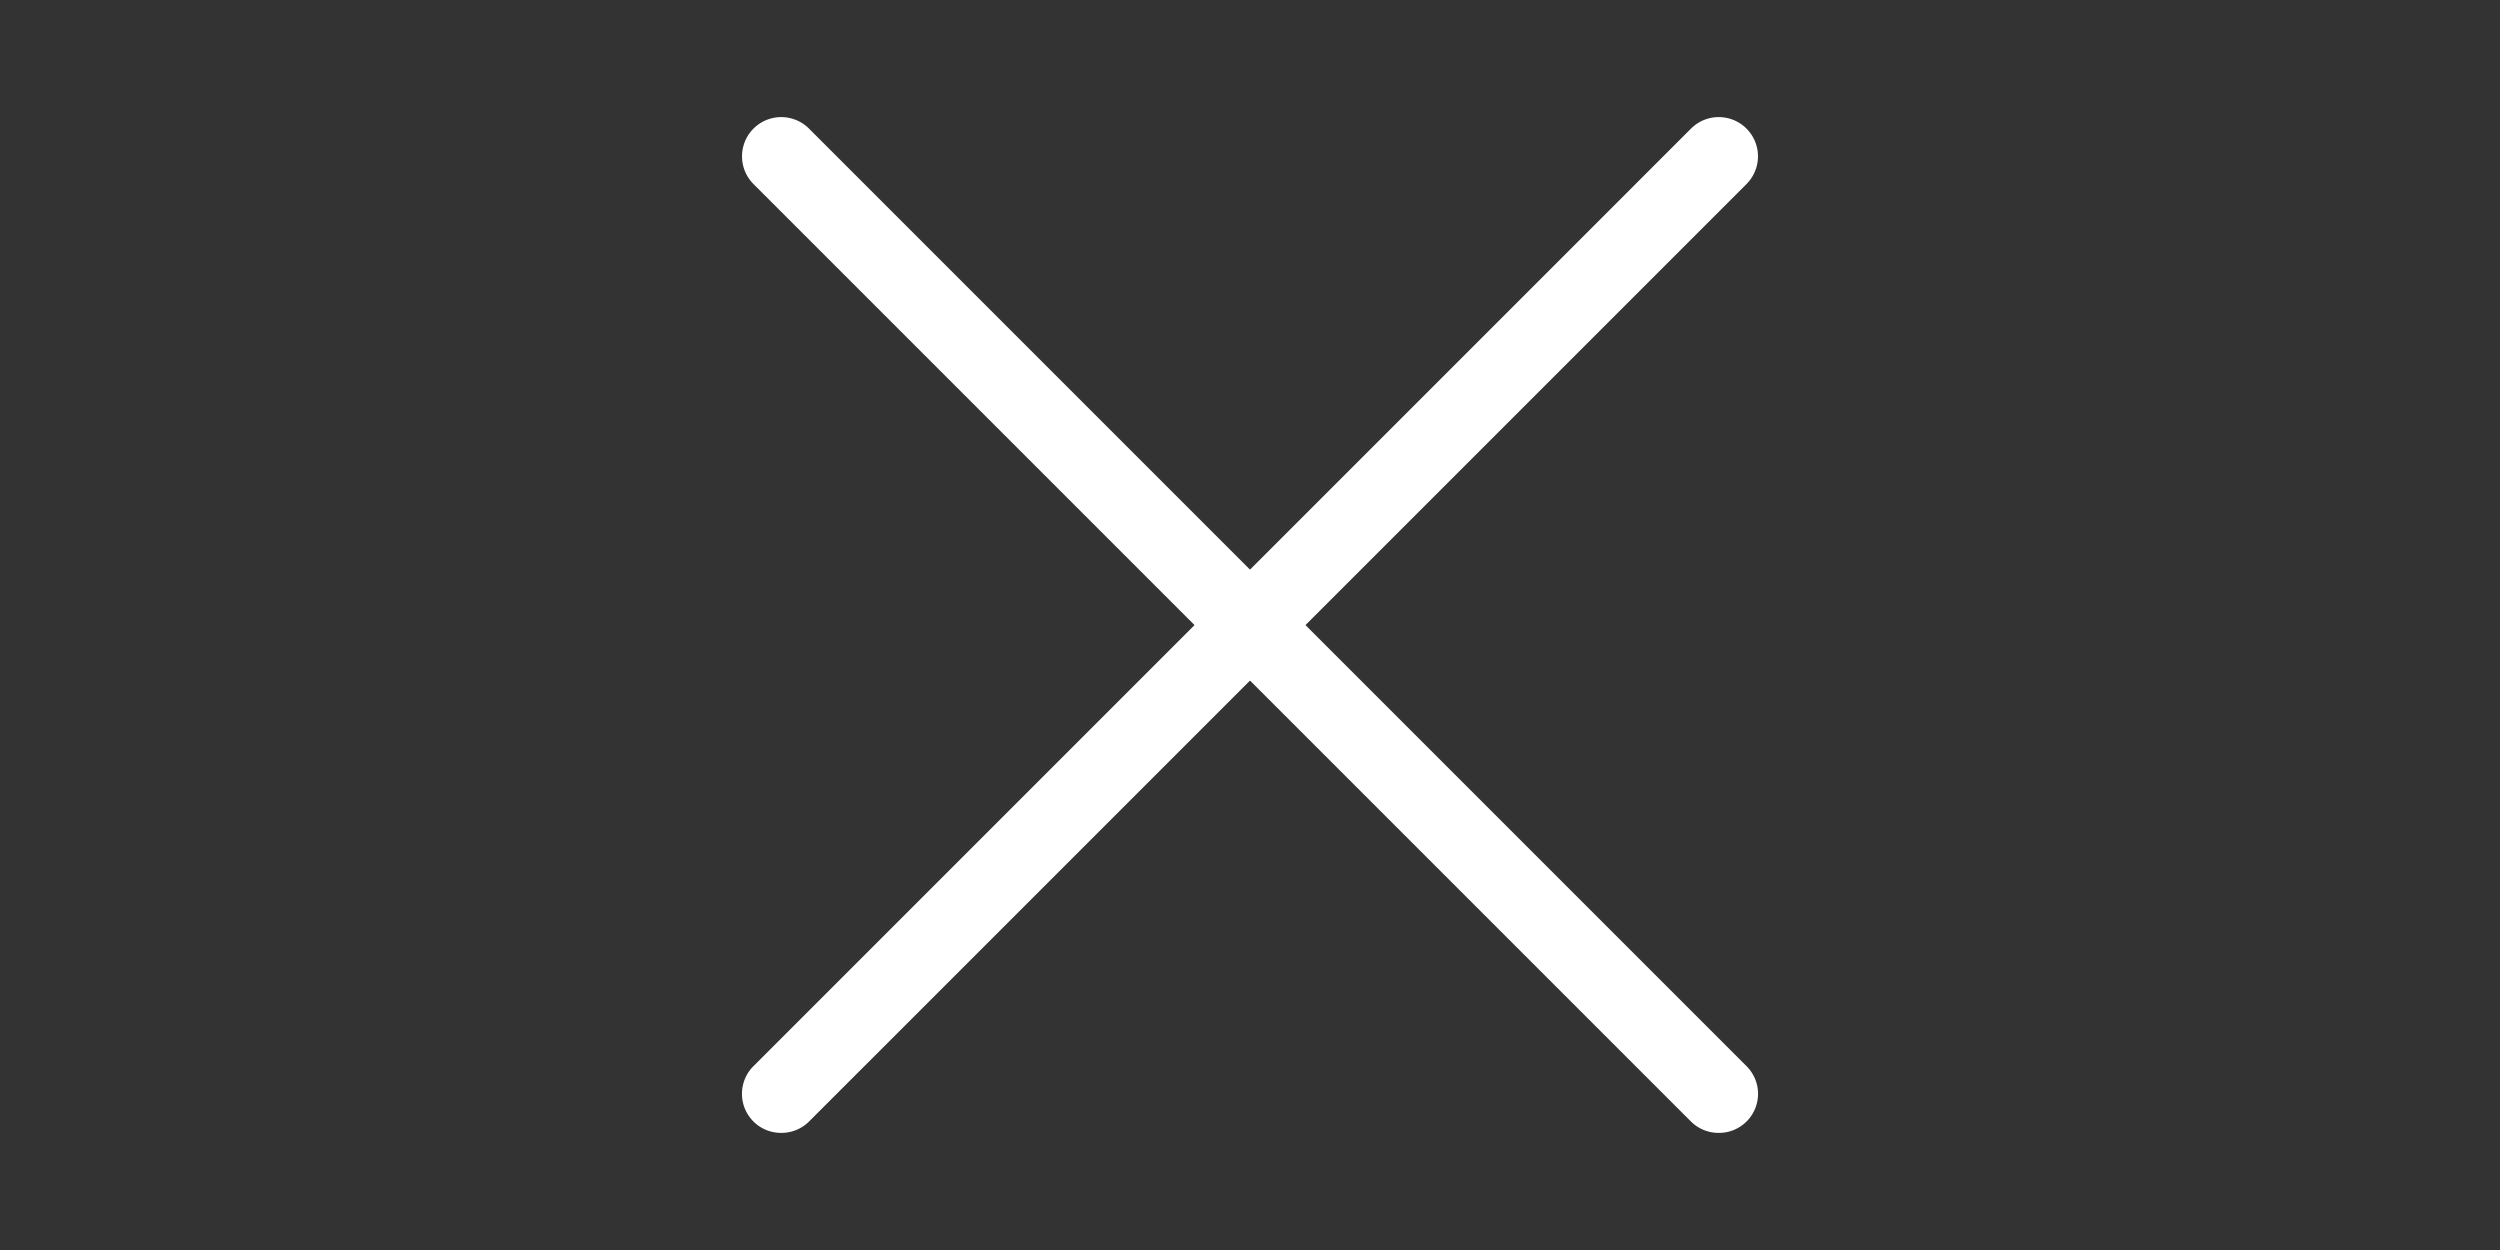<svg width="64" height="32" xmlns="http://www.w3.org/2000/svg">

 <rect width="100%" height="100%" fill="#333333" stroke="none"/>

 <title/>
 <g>
  <title>background</title>
  <rect fill="none" id="canvas_background" height="34" width="66" y="-1" x="-1"/>
 </g>
 <g>
  <title>Layer 1</title>
  <path fill="#ffffff" id="svg_1" d="m20,29.002a1,1 0 0 1 -0.71,-0.29a1,1 0 0 1 0,-1.42l24,-24a1,1 0 1 1 1.42,1.42l-24,24a1,1 0 0 1 -0.71,0.29z"/>
  <path fill="#ffffff" id="svg_2" d="m44,29.002a1,1 0 0 1 -0.71,-0.29l-24,-24a1,1 0 0 1 1.42,-1.42l24,24a1,1 0 0 1 0,1.42a1,1 0 0 1 -0.71,0.29z"/>
 </g>
</svg>